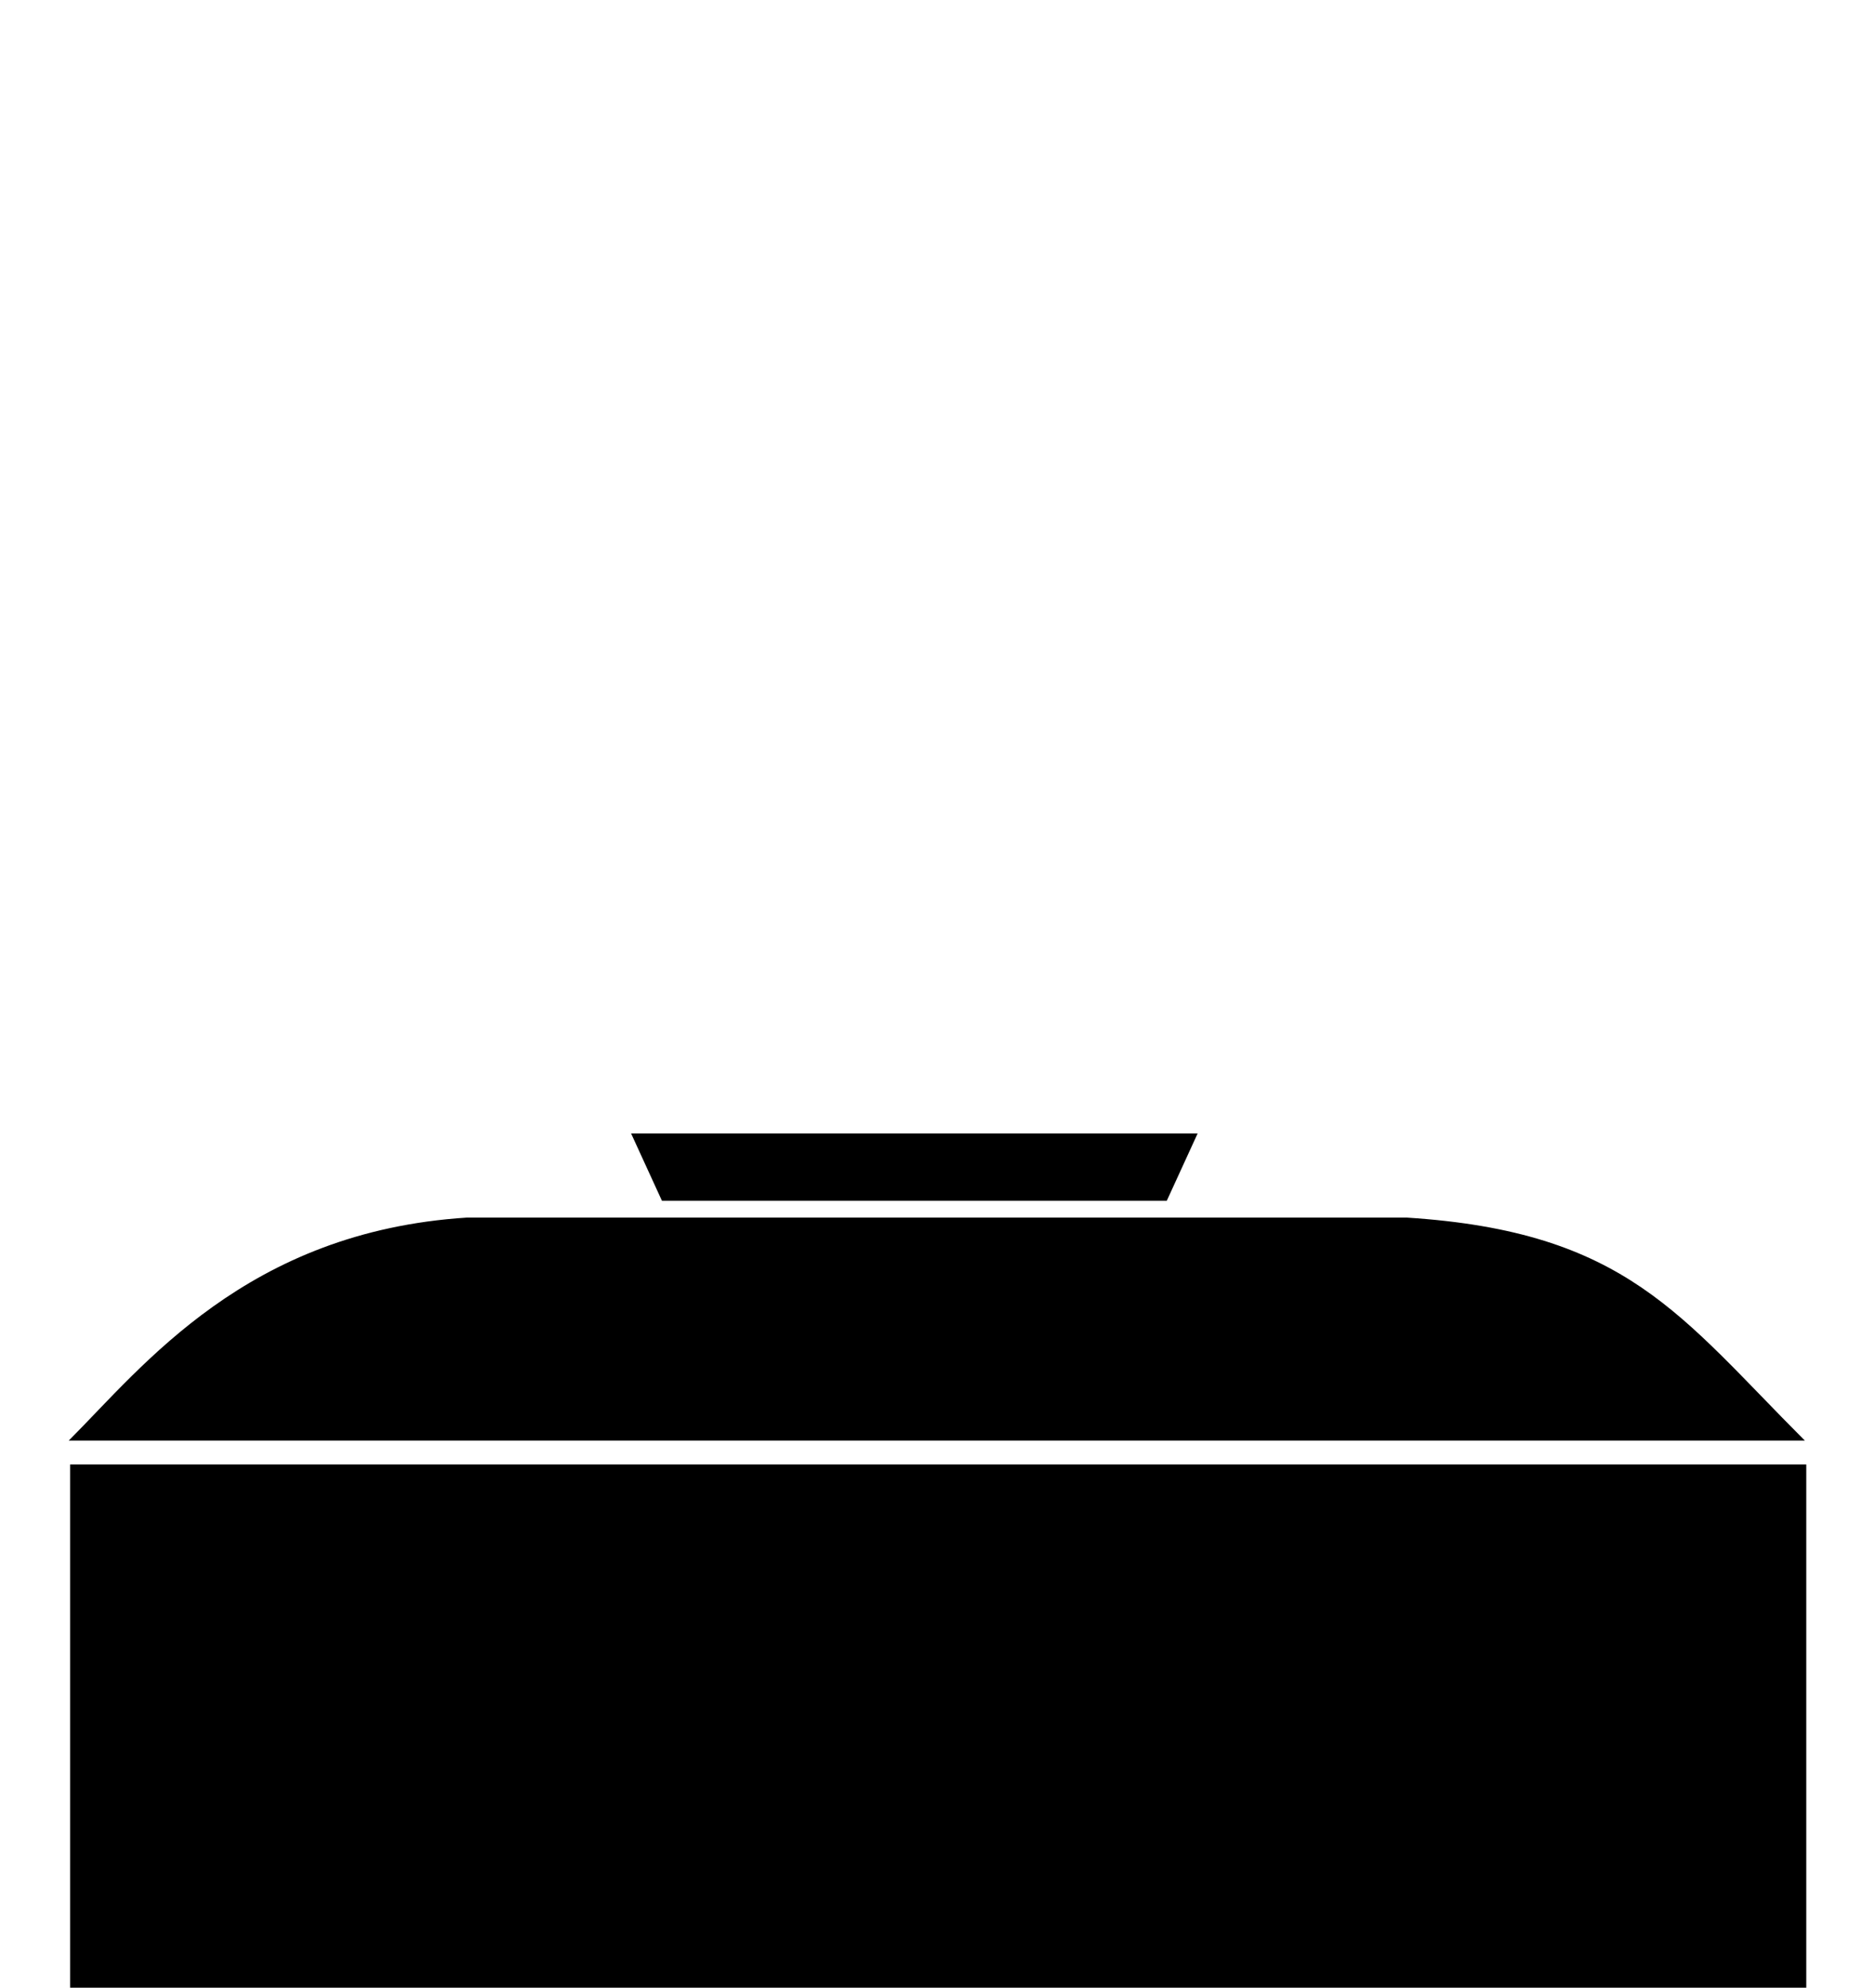 <?xml version="1.0" encoding="utf-8"?>
<!-- Generator: Adobe Illustrator 19.1.0, SVG Export Plug-In . SVG Version: 6.00 Build 0)  -->
<svg version="1.1" id="Layer_2" xmlns="http://www.w3.org/2000/svg" xmlns:xlink="http://www.w3.org/1999/xlink" x="0px" y="0px"
	 viewBox="0 0 133.7 141.7" enable-background="new 0 0 133.7 141.7" xml:space="preserve">
<g>
	<polygon points="83.2,85.6 85.4,80.8 45,80.8 47.2,85.6 	"/>
	<rect x="5" y="104.4" width="123.8" height="37.3"/>
	<path d="M100.3,86.8h-67c-15.7,1-23.1,10.6-28.4,15.9h123.8C119.8,93.8,116,87.8,100.3,86.8z"/>
</g>
</svg>
